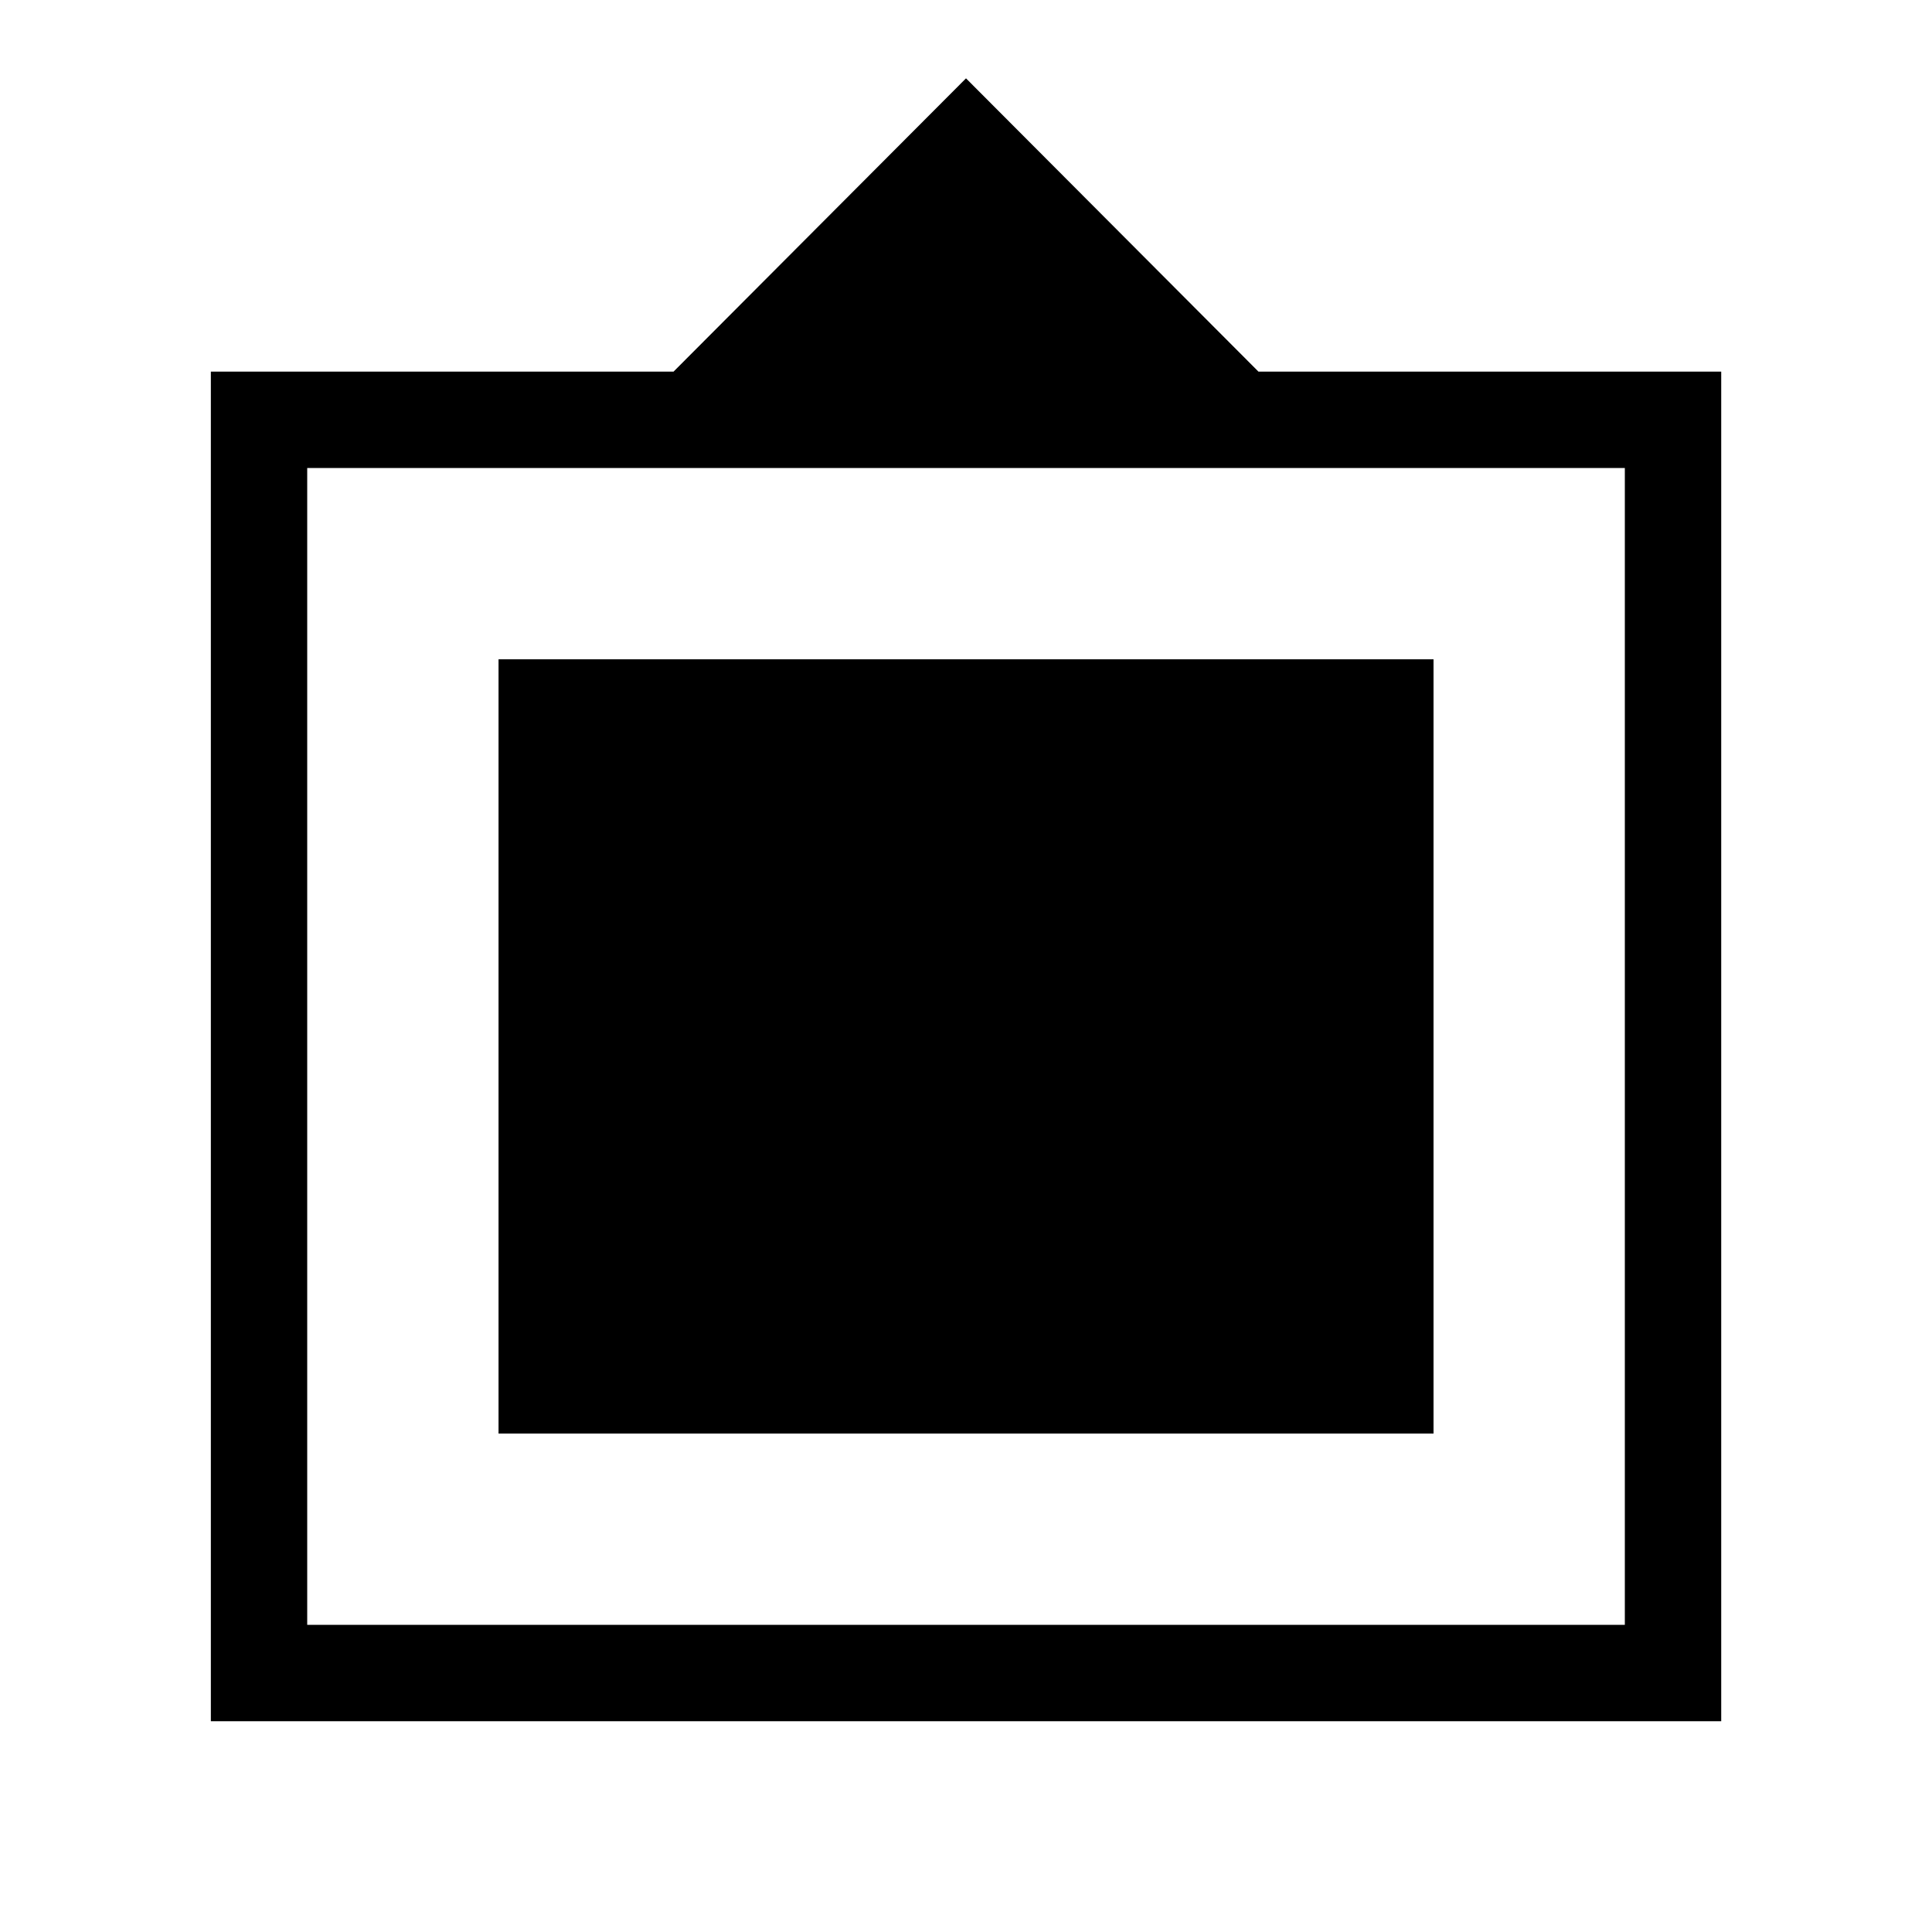 <svg xmlns="http://www.w3.org/2000/svg" height="40" viewBox="0 -960 960 960" width="40"><path d="M104.77-104.74v-670.6h229.91L480-921.07l145.32 145.73h229.94v670.6H104.77Zm47.88-47.89h654.72v-574.83H152.65v574.83Zm95.07-95.06V-632.4h464.59v384.71H247.72Z"/></svg>